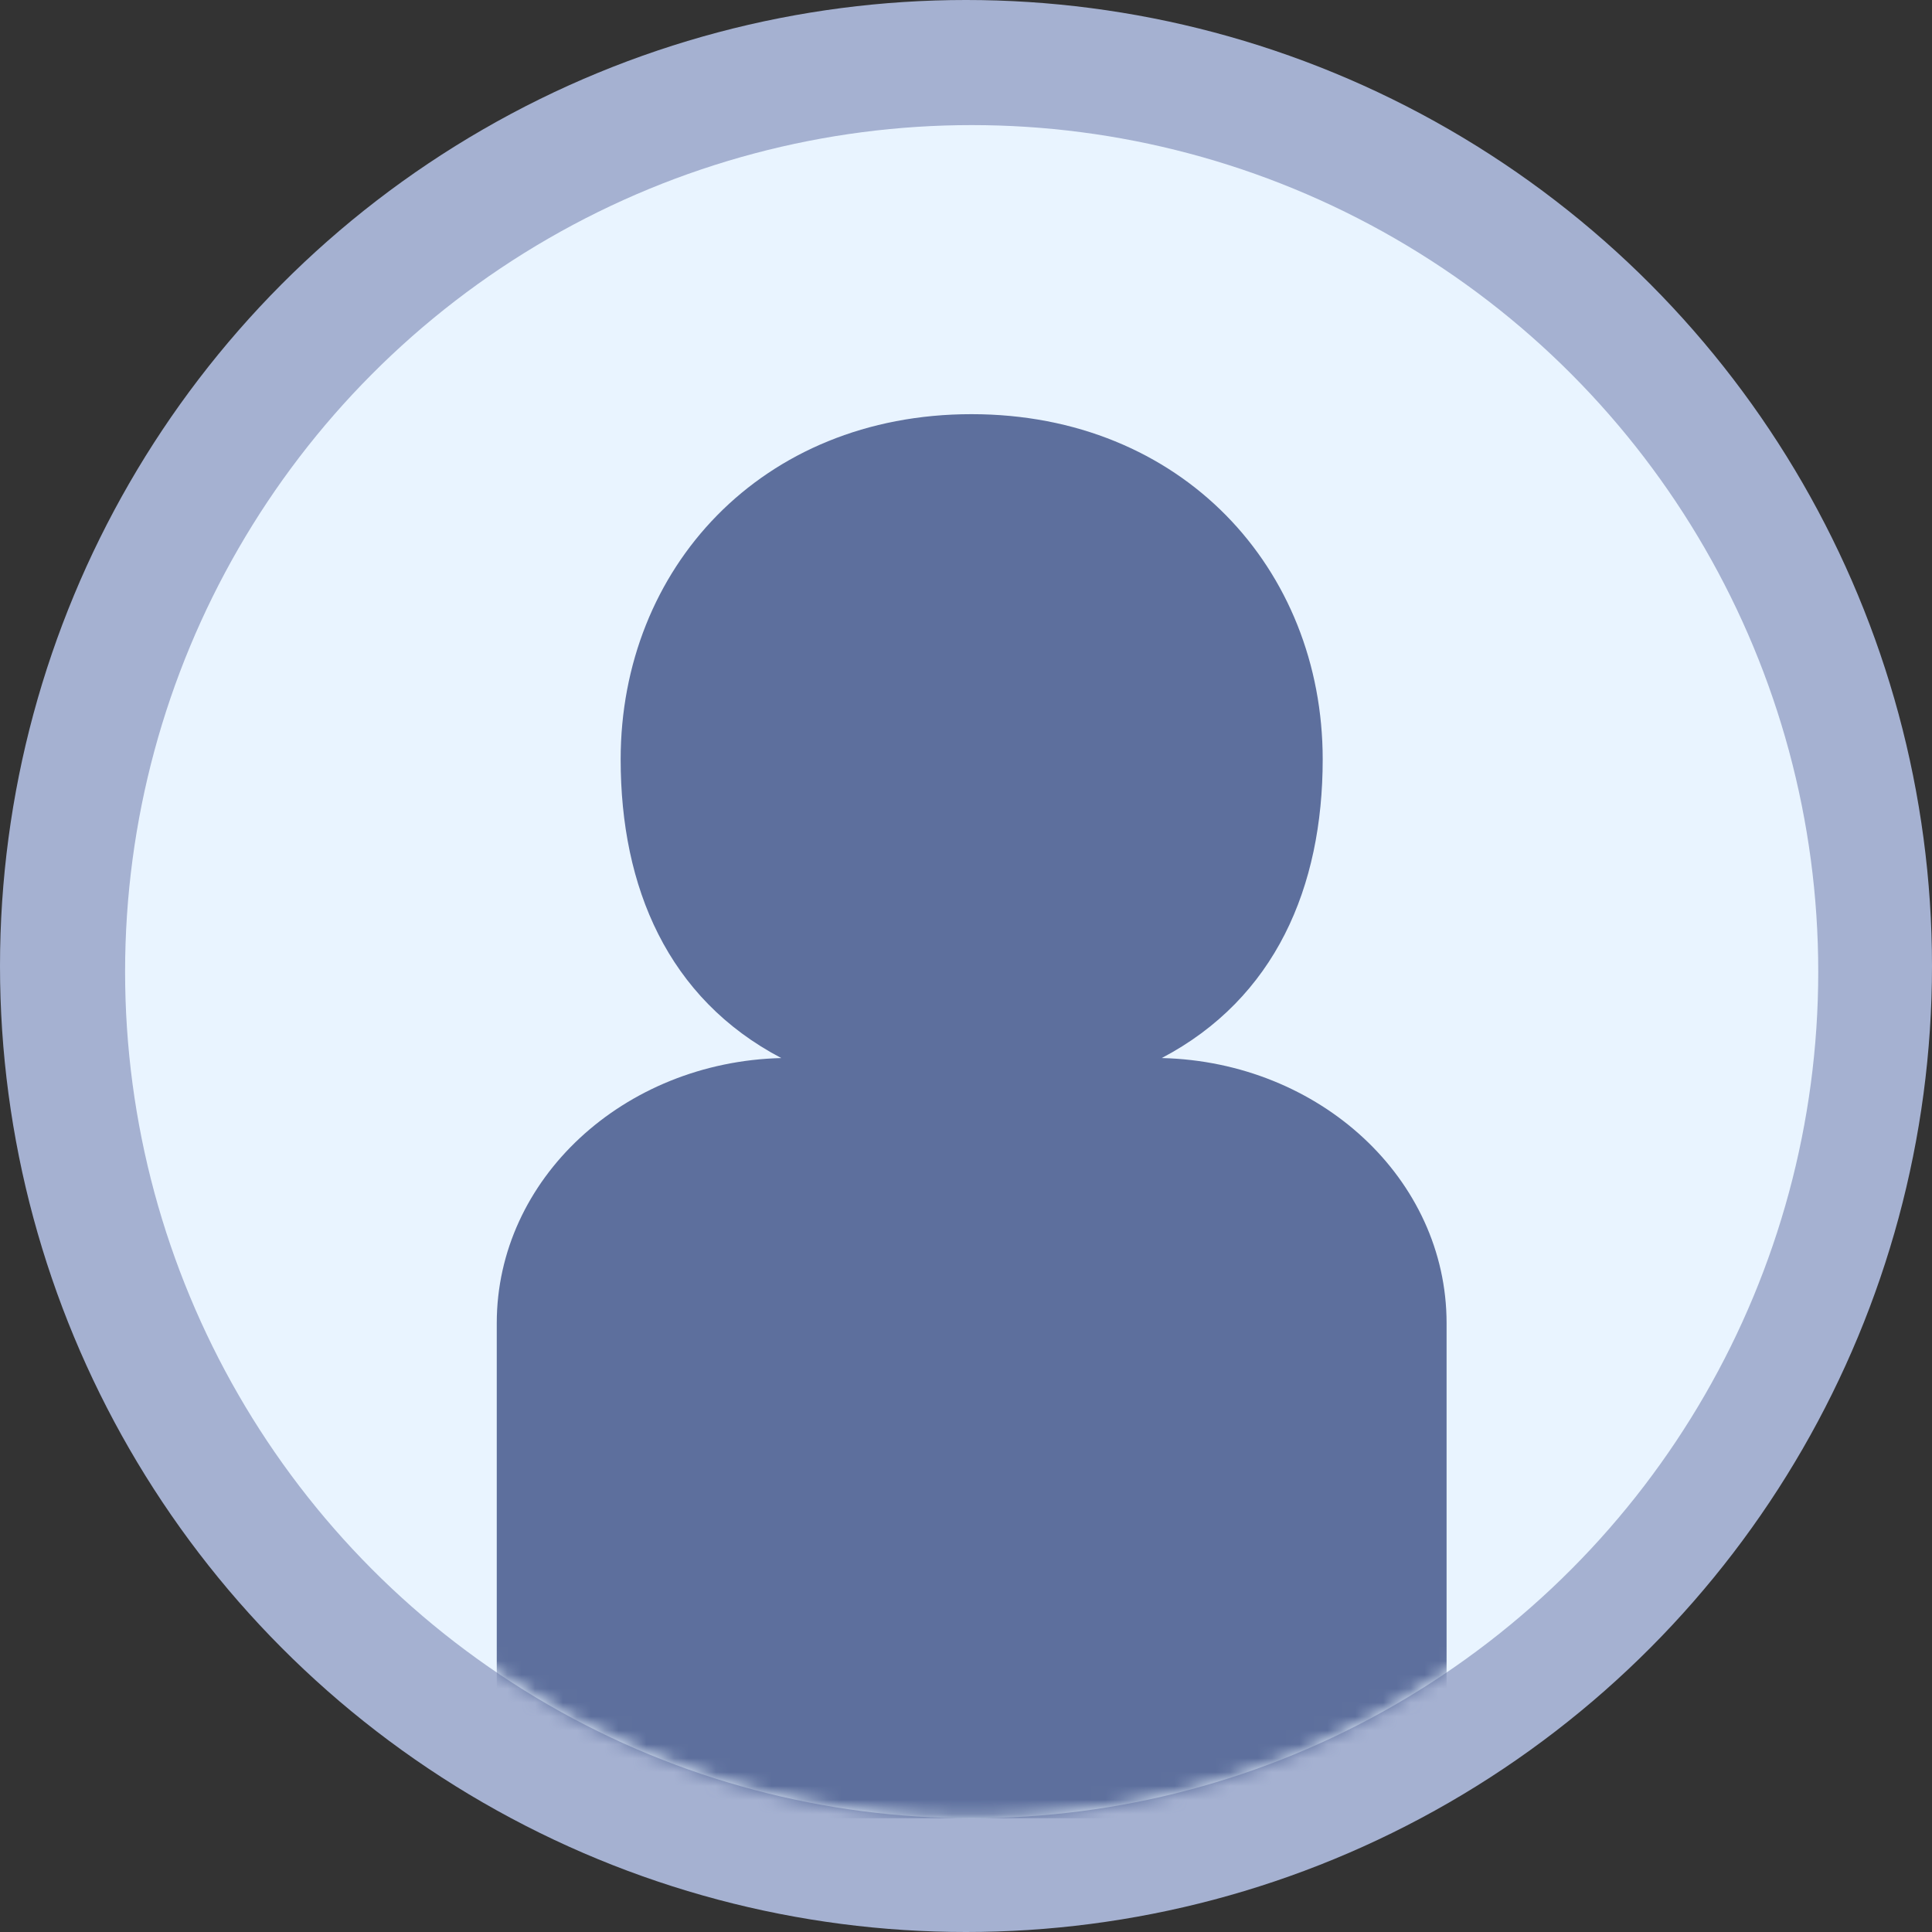 <svg width="139" height="139" viewBox="0 0 139 139" fill="none" xmlns="http://www.w3.org/2000/svg">
<rect x="0" y="0" width="139" height="139" fill="#333333" stroke="none"/>
<g id="Group 167">
<circle id="Ellipse 93" cx="69.5" cy="69.5" r="69.5" fill="#A5B1D1"/>
<g id="Group 166">
<g id="brjla">
<circle id="Ellipse 85" cx="69.908" cy="69.908" r="60.908" fill="#E9F4FF"/>
</g>
<g id="Mask group">
<mask id="mask0_78_768" style="mask-type:alpha" maskUnits="userSpaceOnUse" x="9" y="9" width="122" height="122">
<g id="brjla_2">
<circle id="Ellipse 85_2" cx="69.908" cy="69.908" r="60.908" fill="#E9E9E9"/>
</g>
</mask>
<g mask="url(#mask0_78_768)">
<path id="Vector" d="M83.581 76.123C91.756 71.832 95.163 63.817 95.163 54.634C95.163 40.913 85.023 29.798 69.895 29.798C54.767 29.798 44.654 40.913 44.654 54.634C44.654 63.828 48.035 71.832 56.21 76.123C44.851 76.406 35.74 84.834 35.74 95.195V126.644C35.74 128.943 37.794 130.817 40.341 130.817H99.476C102.01 130.817 104.076 128.954 104.076 126.644V95.195C104.076 84.822 94.966 76.406 83.607 76.123H83.581Z" fill="#5D6F9D"/>
</g>
</g>
</g>
</g>
</svg>
